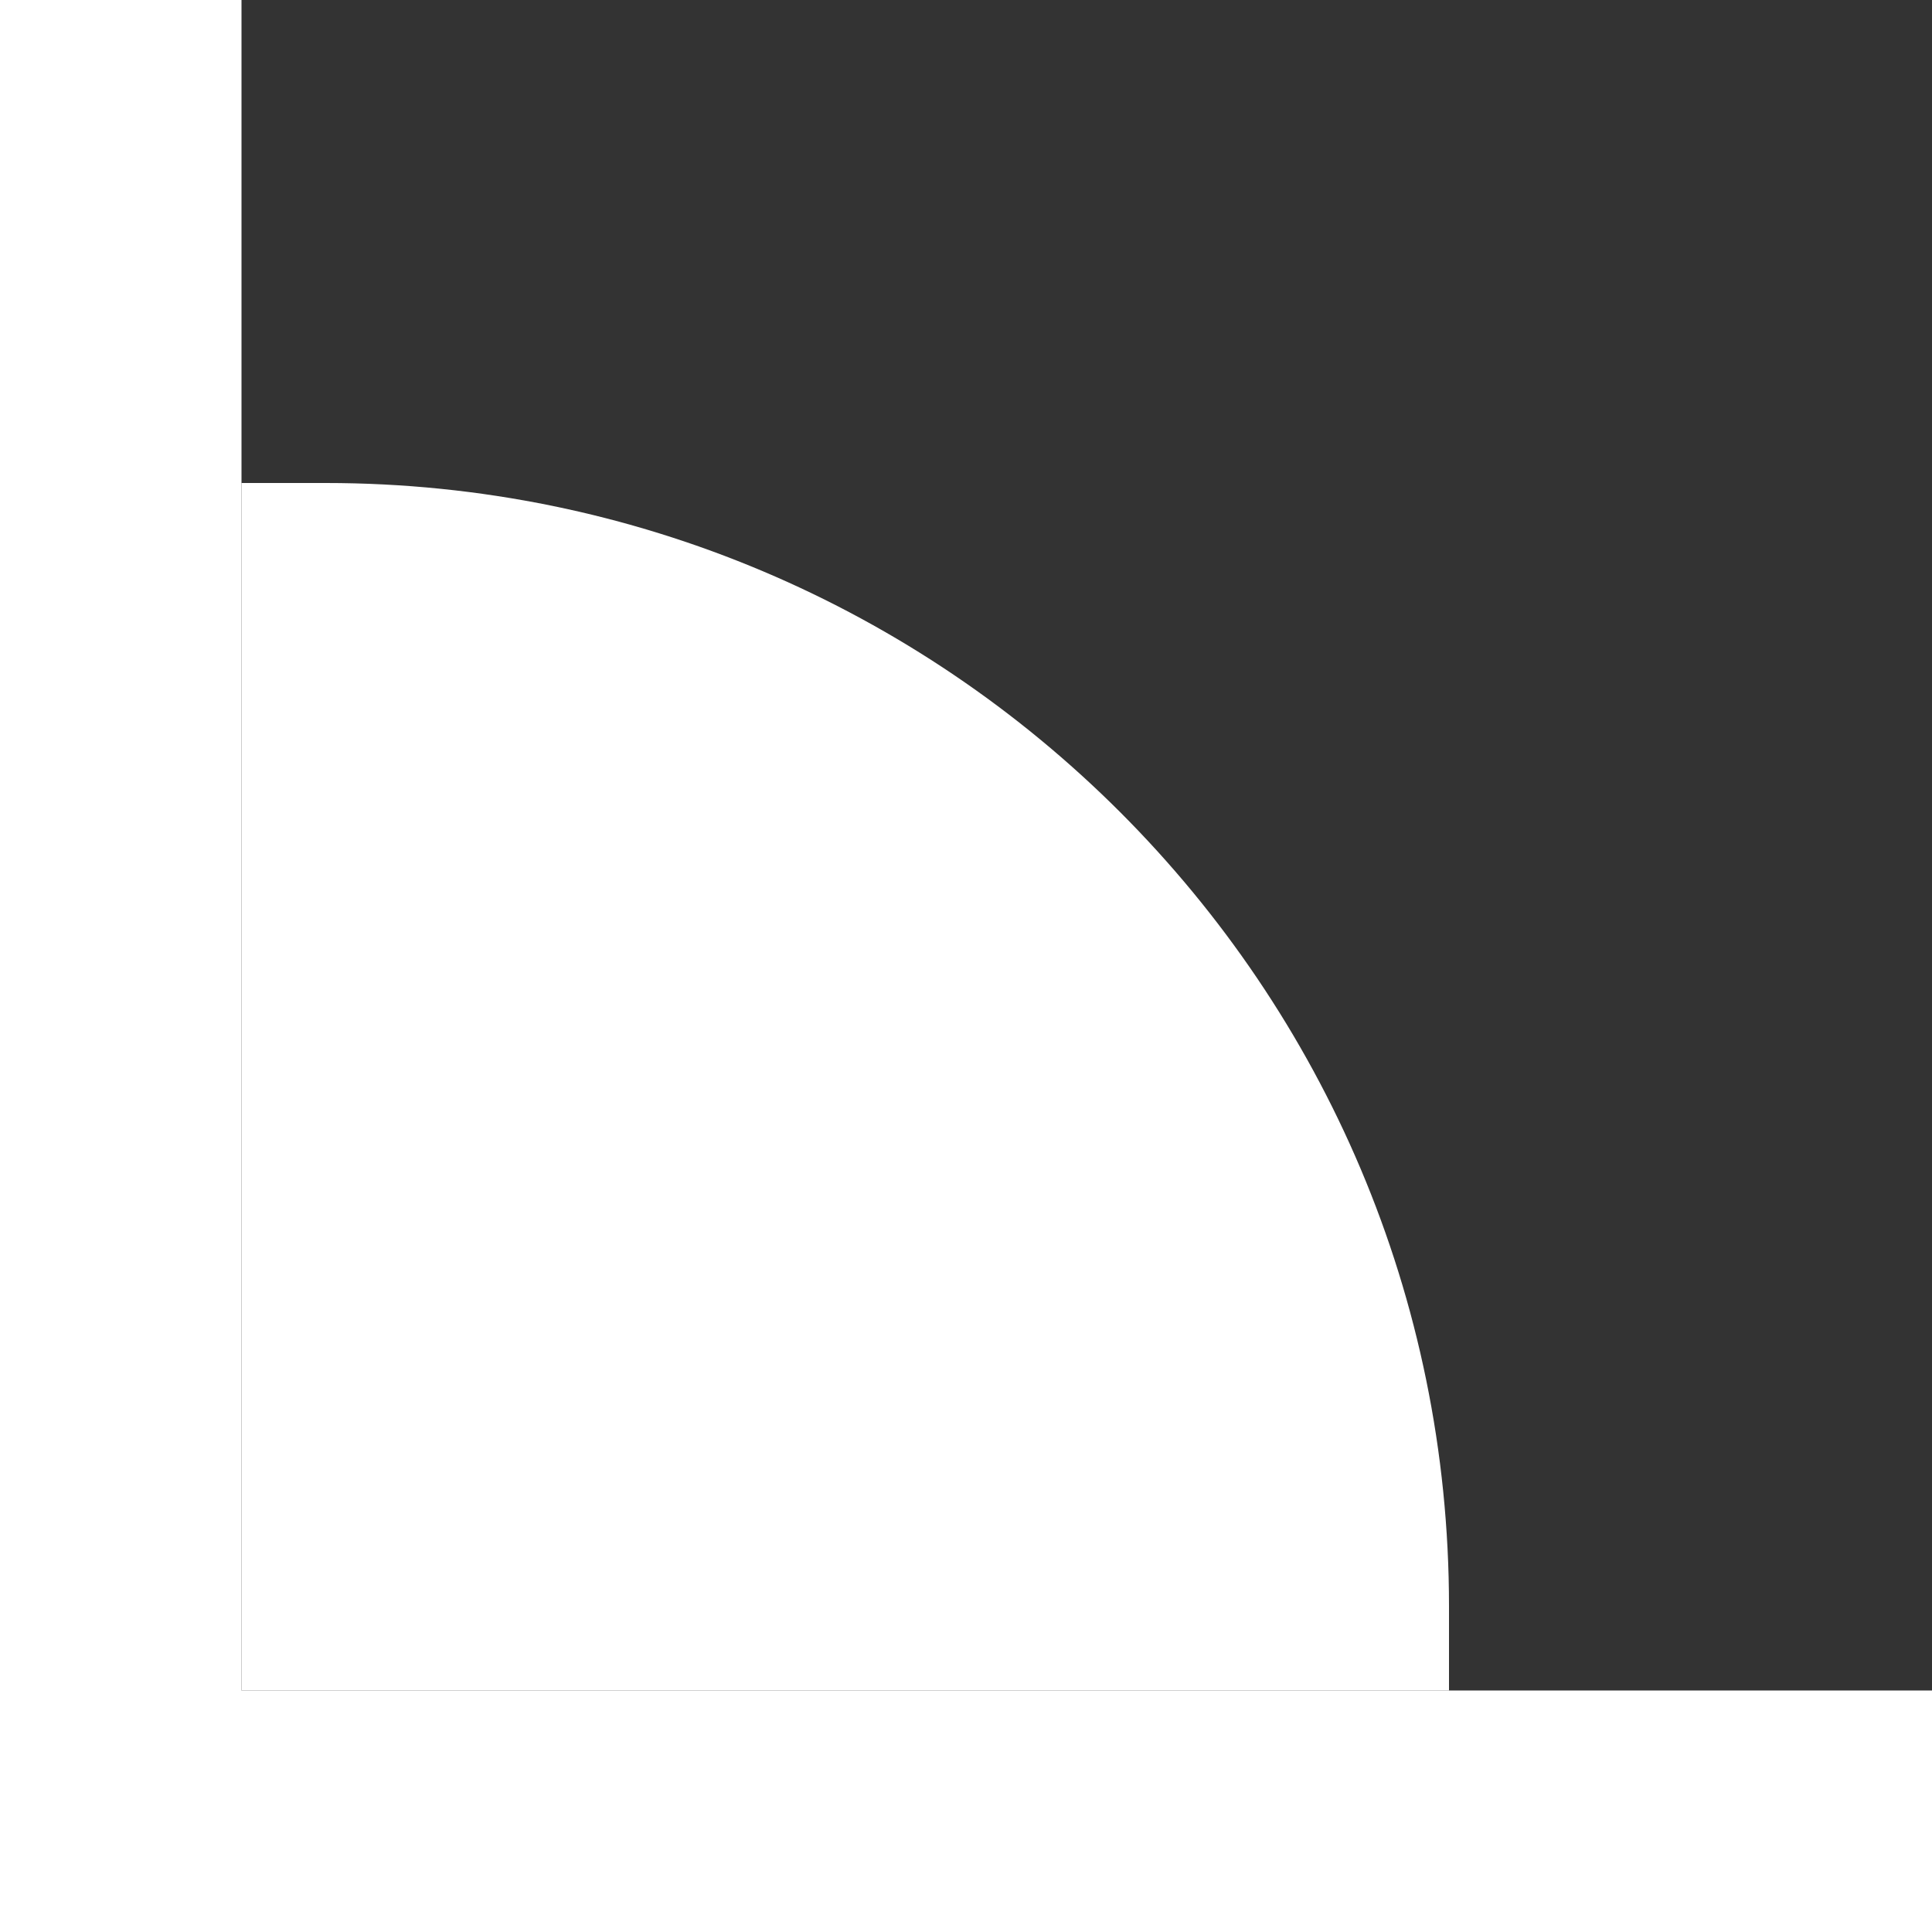 <svg xmlns="http://www.w3.org/2000/svg" width="516" height="516" viewBox="0 0 516 516" fill="none">
<rect x="0" y="0" width="516" height="516" fill="#333333" stroke="none"/>
<rect width="64.5" height="516" fill="white"/>
<rect y="451.5" width="516" height="64.5" fill="white"/>
<path d="M64.5 129H87C252.685 129 387 263.315 387 429V451.5H64.5V129Z" fill="white"/>
</svg>